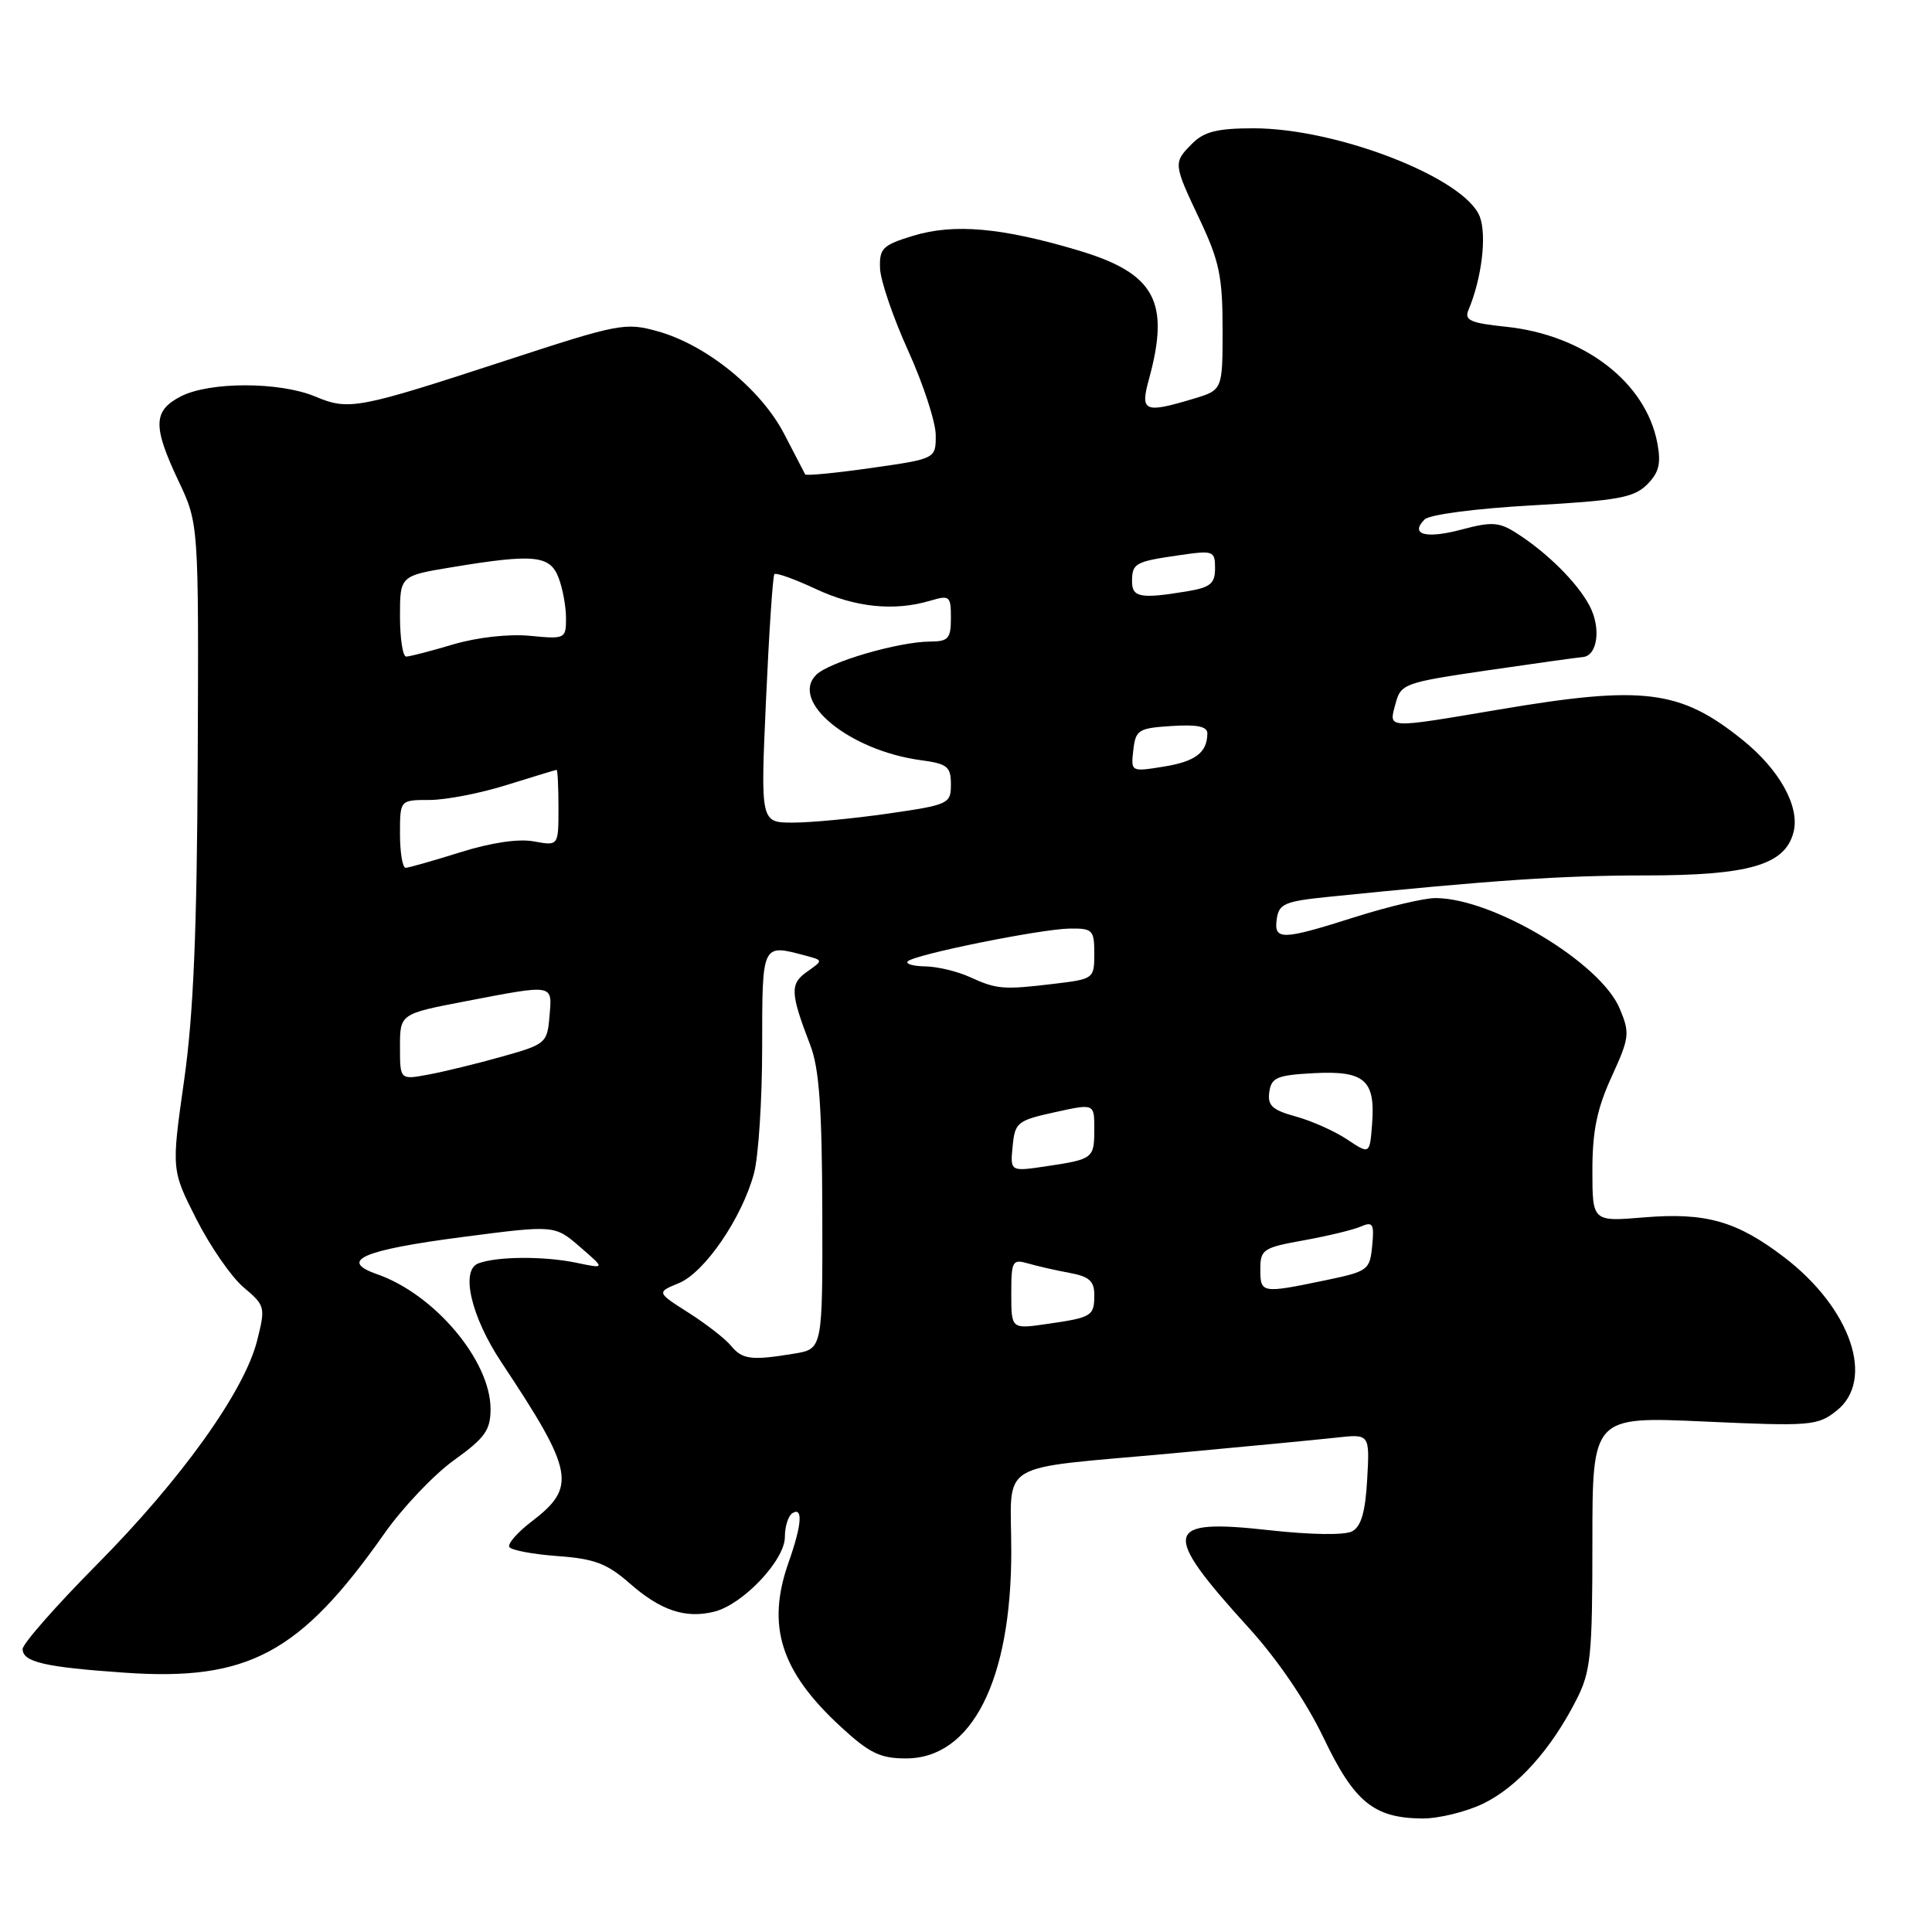 <?xml version="1.0" encoding="UTF-8" standalone="no"?>
<!DOCTYPE svg PUBLIC "-//W3C//DTD SVG 1.1//EN" "http://www.w3.org/Graphics/SVG/1.1/DTD/svg11.dtd" >
<svg xmlns="http://www.w3.org/2000/svg" xmlns:xlink="http://www.w3.org/1999/xlink" version="1.1" viewBox="0 0 256 256">
 <g >
 <path fill="currentColor"
d=" M 196.53 238.99 C 201.05 236.80 205.51 231.84 208.86 225.27 C 210.79 221.49 211.00 219.46 211.00 204.39 C 211.00 187.69 211.00 187.69 225.84 188.36 C 239.93 189.00 240.83 188.92 243.34 186.94 C 248.52 182.87 245.27 173.35 236.40 166.58 C 230.14 161.80 226.01 160.63 217.84 161.31 C 211.00 161.88 211.00 161.88 211.00 155.06 C 211.00 149.88 211.61 146.91 213.54 142.69 C 215.92 137.49 215.99 136.91 214.62 133.64 C 212.08 127.56 197.80 119.00 190.20 119.00 C 188.70 119.00 183.93 120.13 179.60 121.50 C 169.81 124.61 168.77 124.63 169.18 121.75 C 169.46 119.76 170.26 119.42 176.00 118.84 C 197.68 116.63 207.06 116.00 217.96 116.00 C 231.81 116.00 236.56 114.61 237.66 110.23 C 238.50 106.86 235.79 101.97 230.87 98.02 C 222.63 91.39 217.76 90.78 198.68 94.01 C 183.49 96.57 184.01 96.60 184.91 93.26 C 185.62 90.60 186.03 90.45 197.07 88.83 C 203.36 87.91 209.03 87.12 209.68 87.07 C 211.67 86.95 212.19 83.26 210.64 80.30 C 209.04 77.23 204.97 73.19 200.88 70.60 C 198.62 69.17 197.63 69.11 193.66 70.17 C 188.94 71.43 186.76 70.84 188.77 68.83 C 189.42 68.18 195.55 67.38 203.06 66.96 C 214.34 66.33 216.50 65.94 218.24 64.21 C 219.82 62.63 220.12 61.44 219.61 58.73 C 218.09 50.65 209.90 44.36 199.49 43.29 C 194.86 42.81 194.01 42.43 194.57 41.10 C 196.34 36.90 197.03 31.21 196.08 28.71 C 194.14 23.61 177.23 17.00 166.10 17.00 C 161.33 17.00 159.56 17.44 158.00 19.00 C 155.44 21.56 155.44 21.65 159.00 29.16 C 161.56 34.58 162.00 36.68 162.00 43.59 C 162.00 51.68 162.00 51.68 158.13 52.84 C 151.61 54.80 151.06 54.55 152.24 50.25 C 155.08 39.90 153.03 36.19 142.78 33.15 C 132.68 30.15 126.41 29.60 121.00 31.24 C 116.95 32.48 116.51 32.90 116.61 35.56 C 116.67 37.18 118.35 42.10 120.35 46.50 C 122.34 50.90 123.98 55.92 123.99 57.65 C 124.00 60.79 124.00 60.79 115.44 62.01 C 110.74 62.68 106.80 63.06 106.69 62.86 C 106.59 62.66 105.33 60.25 103.91 57.50 C 100.83 51.57 93.63 45.72 87.19 43.91 C 82.87 42.70 82.05 42.86 67.09 47.75 C 47.36 54.20 46.24 54.42 41.74 52.53 C 37.03 50.57 27.75 50.56 23.95 52.53 C 20.27 54.43 20.22 56.47 23.66 63.75 C 26.33 69.39 26.33 69.39 26.20 100.38 C 26.10 123.42 25.64 134.41 24.39 143.20 C 22.71 155.02 22.71 155.02 26.04 161.58 C 27.87 165.18 30.68 169.24 32.29 170.59 C 35.14 172.99 35.19 173.19 34.07 177.64 C 32.38 184.35 24.04 196.01 12.85 207.30 C 7.43 212.77 3.00 217.81 3.00 218.50 C 3.00 220.23 5.93 220.91 16.53 221.64 C 32.86 222.78 39.77 219.08 50.91 203.23 C 53.33 199.78 57.49 195.40 60.16 193.48 C 64.27 190.53 65.00 189.50 65.00 186.70 C 65.00 180.30 57.59 171.50 49.97 168.84 C 44.80 167.04 48.02 165.64 61.29 163.91 C 73.50 162.32 73.50 162.32 76.86 165.23 C 80.22 168.13 80.22 168.13 76.36 167.32 C 72.09 166.43 65.83 166.47 63.37 167.41 C 60.99 168.33 62.43 174.47 66.43 180.50 C 76.07 195.01 76.45 197.03 70.44 201.61 C 68.56 203.05 67.23 204.57 67.49 204.99 C 67.75 205.41 70.63 205.95 73.88 206.19 C 78.76 206.54 80.43 207.17 83.42 209.79 C 87.54 213.41 90.83 214.51 94.66 213.55 C 98.46 212.59 104.00 206.73 104.00 203.66 C 104.00 202.26 104.45 200.84 105.00 200.50 C 106.43 199.62 106.24 202.08 104.50 207.00 C 101.52 215.43 103.43 221.45 111.39 228.79 C 115.21 232.31 116.63 233.00 120.05 233.00 C 128.76 233.00 134.00 222.69 134.00 205.57 C 134.00 193.29 131.56 194.76 155.50 192.56 C 164.85 191.70 174.53 190.77 177.00 190.50 C 181.50 189.99 181.50 189.99 181.16 196.01 C 180.92 200.35 180.36 202.27 179.16 202.91 C 178.18 203.44 173.69 203.37 168.19 202.76 C 154.13 201.19 153.78 202.84 165.46 215.69 C 169.27 219.87 173.08 225.48 175.36 230.23 C 179.45 238.79 182.02 240.89 188.43 240.96 C 190.60 240.98 194.24 240.09 196.53 238.99 Z  M 96.87 178.33 C 96.12 177.41 93.59 175.44 91.25 173.95 C 86.99 171.24 86.99 171.24 89.96 170.02 C 93.37 168.61 98.31 161.39 99.90 155.50 C 100.50 153.30 100.99 145.76 100.99 138.75 C 101.00 124.90 100.92 125.07 106.79 126.64 C 109.08 127.25 109.08 127.25 106.95 128.75 C 104.65 130.36 104.70 131.54 107.37 138.50 C 108.55 141.55 108.92 146.80 108.96 160.62 C 109.00 178.74 109.00 178.74 105.25 179.36 C 99.57 180.30 98.37 180.15 96.87 178.33 Z  M 134.00 171.44 C 134.00 167.07 134.14 166.81 136.25 167.42 C 137.49 167.78 139.96 168.34 141.75 168.67 C 144.31 169.14 145.00 169.75 145.00 171.57 C 145.00 174.39 144.71 174.57 138.75 175.43 C 134.00 176.12 134.00 176.12 134.00 171.44 Z  M 167.00 168.19 C 167.00 165.56 167.36 165.32 172.75 164.35 C 175.91 163.78 179.32 162.96 180.32 162.52 C 181.91 161.83 182.11 162.16 181.82 165.08 C 181.51 168.31 181.28 168.47 175.50 169.67 C 167.17 171.40 167.00 171.37 167.00 168.19 Z  M 134.18 151.89 C 134.48 148.73 134.80 148.47 139.75 147.38 C 145.00 146.22 145.00 146.22 145.00 149.55 C 145.00 153.50 144.88 153.60 138.68 154.53 C 133.85 155.25 133.85 155.25 134.18 151.89 Z  M 178.50 150.98 C 176.85 149.88 173.78 148.51 171.69 147.94 C 168.58 147.08 167.93 146.49 168.19 144.69 C 168.46 142.78 169.21 142.46 174.09 142.20 C 180.81 141.85 182.26 143.11 181.81 148.92 C 181.50 152.98 181.50 152.98 178.50 150.98 Z  M 53.00 138.72 C 53.00 134.34 53.00 134.34 61.75 132.66 C 73.50 130.41 73.18 130.35 72.81 134.66 C 72.51 138.22 72.33 138.38 66.50 140.01 C 63.20 140.94 58.81 142.01 56.75 142.39 C 53.00 143.09 53.00 143.09 53.00 138.72 Z  M 128.50 129.46 C 126.85 128.71 124.19 128.07 122.58 128.05 C 120.98 128.02 119.95 127.72 120.29 127.38 C 121.20 126.47 137.94 123.09 141.75 123.04 C 144.78 123.00 145.00 123.23 145.00 126.36 C 145.00 129.67 144.92 129.73 139.75 130.35 C 132.94 131.17 132.08 131.10 128.50 129.46 Z  M 53.00 110.50 C 53.00 106.00 53.00 106.00 56.91 106.00 C 59.06 106.00 63.67 105.11 67.16 104.01 C 70.65 102.92 73.61 102.02 73.75 102.01 C 73.89 102.01 74.00 104.27 74.00 107.05 C 74.00 112.09 74.00 112.09 70.75 111.49 C 68.71 111.11 65.08 111.65 61.00 112.93 C 57.42 114.05 54.16 114.98 53.75 114.99 C 53.34 114.99 53.00 112.97 53.00 110.50 Z  M 101.50 92.75 C 101.90 83.81 102.40 76.31 102.61 76.08 C 102.83 75.85 105.29 76.73 108.07 78.03 C 113.31 80.49 118.48 81.02 123.25 79.60 C 125.84 78.83 126.00 78.97 126.00 81.89 C 126.00 84.61 125.66 85.00 123.25 85.01 C 119.06 85.03 109.85 87.72 108.15 89.42 C 104.61 92.96 112.59 99.46 122.02 100.73 C 125.53 101.20 126.00 101.58 126.00 103.93 C 126.00 106.51 125.73 106.64 117.70 107.80 C 113.13 108.46 107.46 109.00 105.08 109.00 C 100.77 109.00 100.77 109.00 101.50 92.75 Z  M 150.17 99.39 C 150.48 96.71 150.84 96.48 155.25 96.20 C 158.65 95.98 160.00 96.26 159.98 97.20 C 159.95 99.74 158.39 100.91 154.14 101.59 C 149.86 102.28 149.84 102.27 150.17 99.39 Z  M 53.00 81.65 C 53.00 76.29 53.00 76.29 59.94 75.15 C 70.77 73.36 72.89 73.57 74.02 76.57 C 74.56 77.98 75.00 80.38 75.00 81.92 C 75.00 84.64 74.89 84.70 70.23 84.25 C 67.41 83.98 63.23 84.45 60.04 85.39 C 57.07 86.28 54.27 87.00 53.82 87.00 C 53.37 87.00 53.00 84.59 53.00 81.65 Z  M 150.00 77.06 C 150.00 74.64 150.40 74.41 156.25 73.57 C 160.80 72.91 161.00 72.98 161.00 75.31 C 161.00 77.34 160.38 77.84 157.25 78.36 C 151.16 79.37 150.00 79.16 150.00 77.06 Z "/>
</g>
</svg>